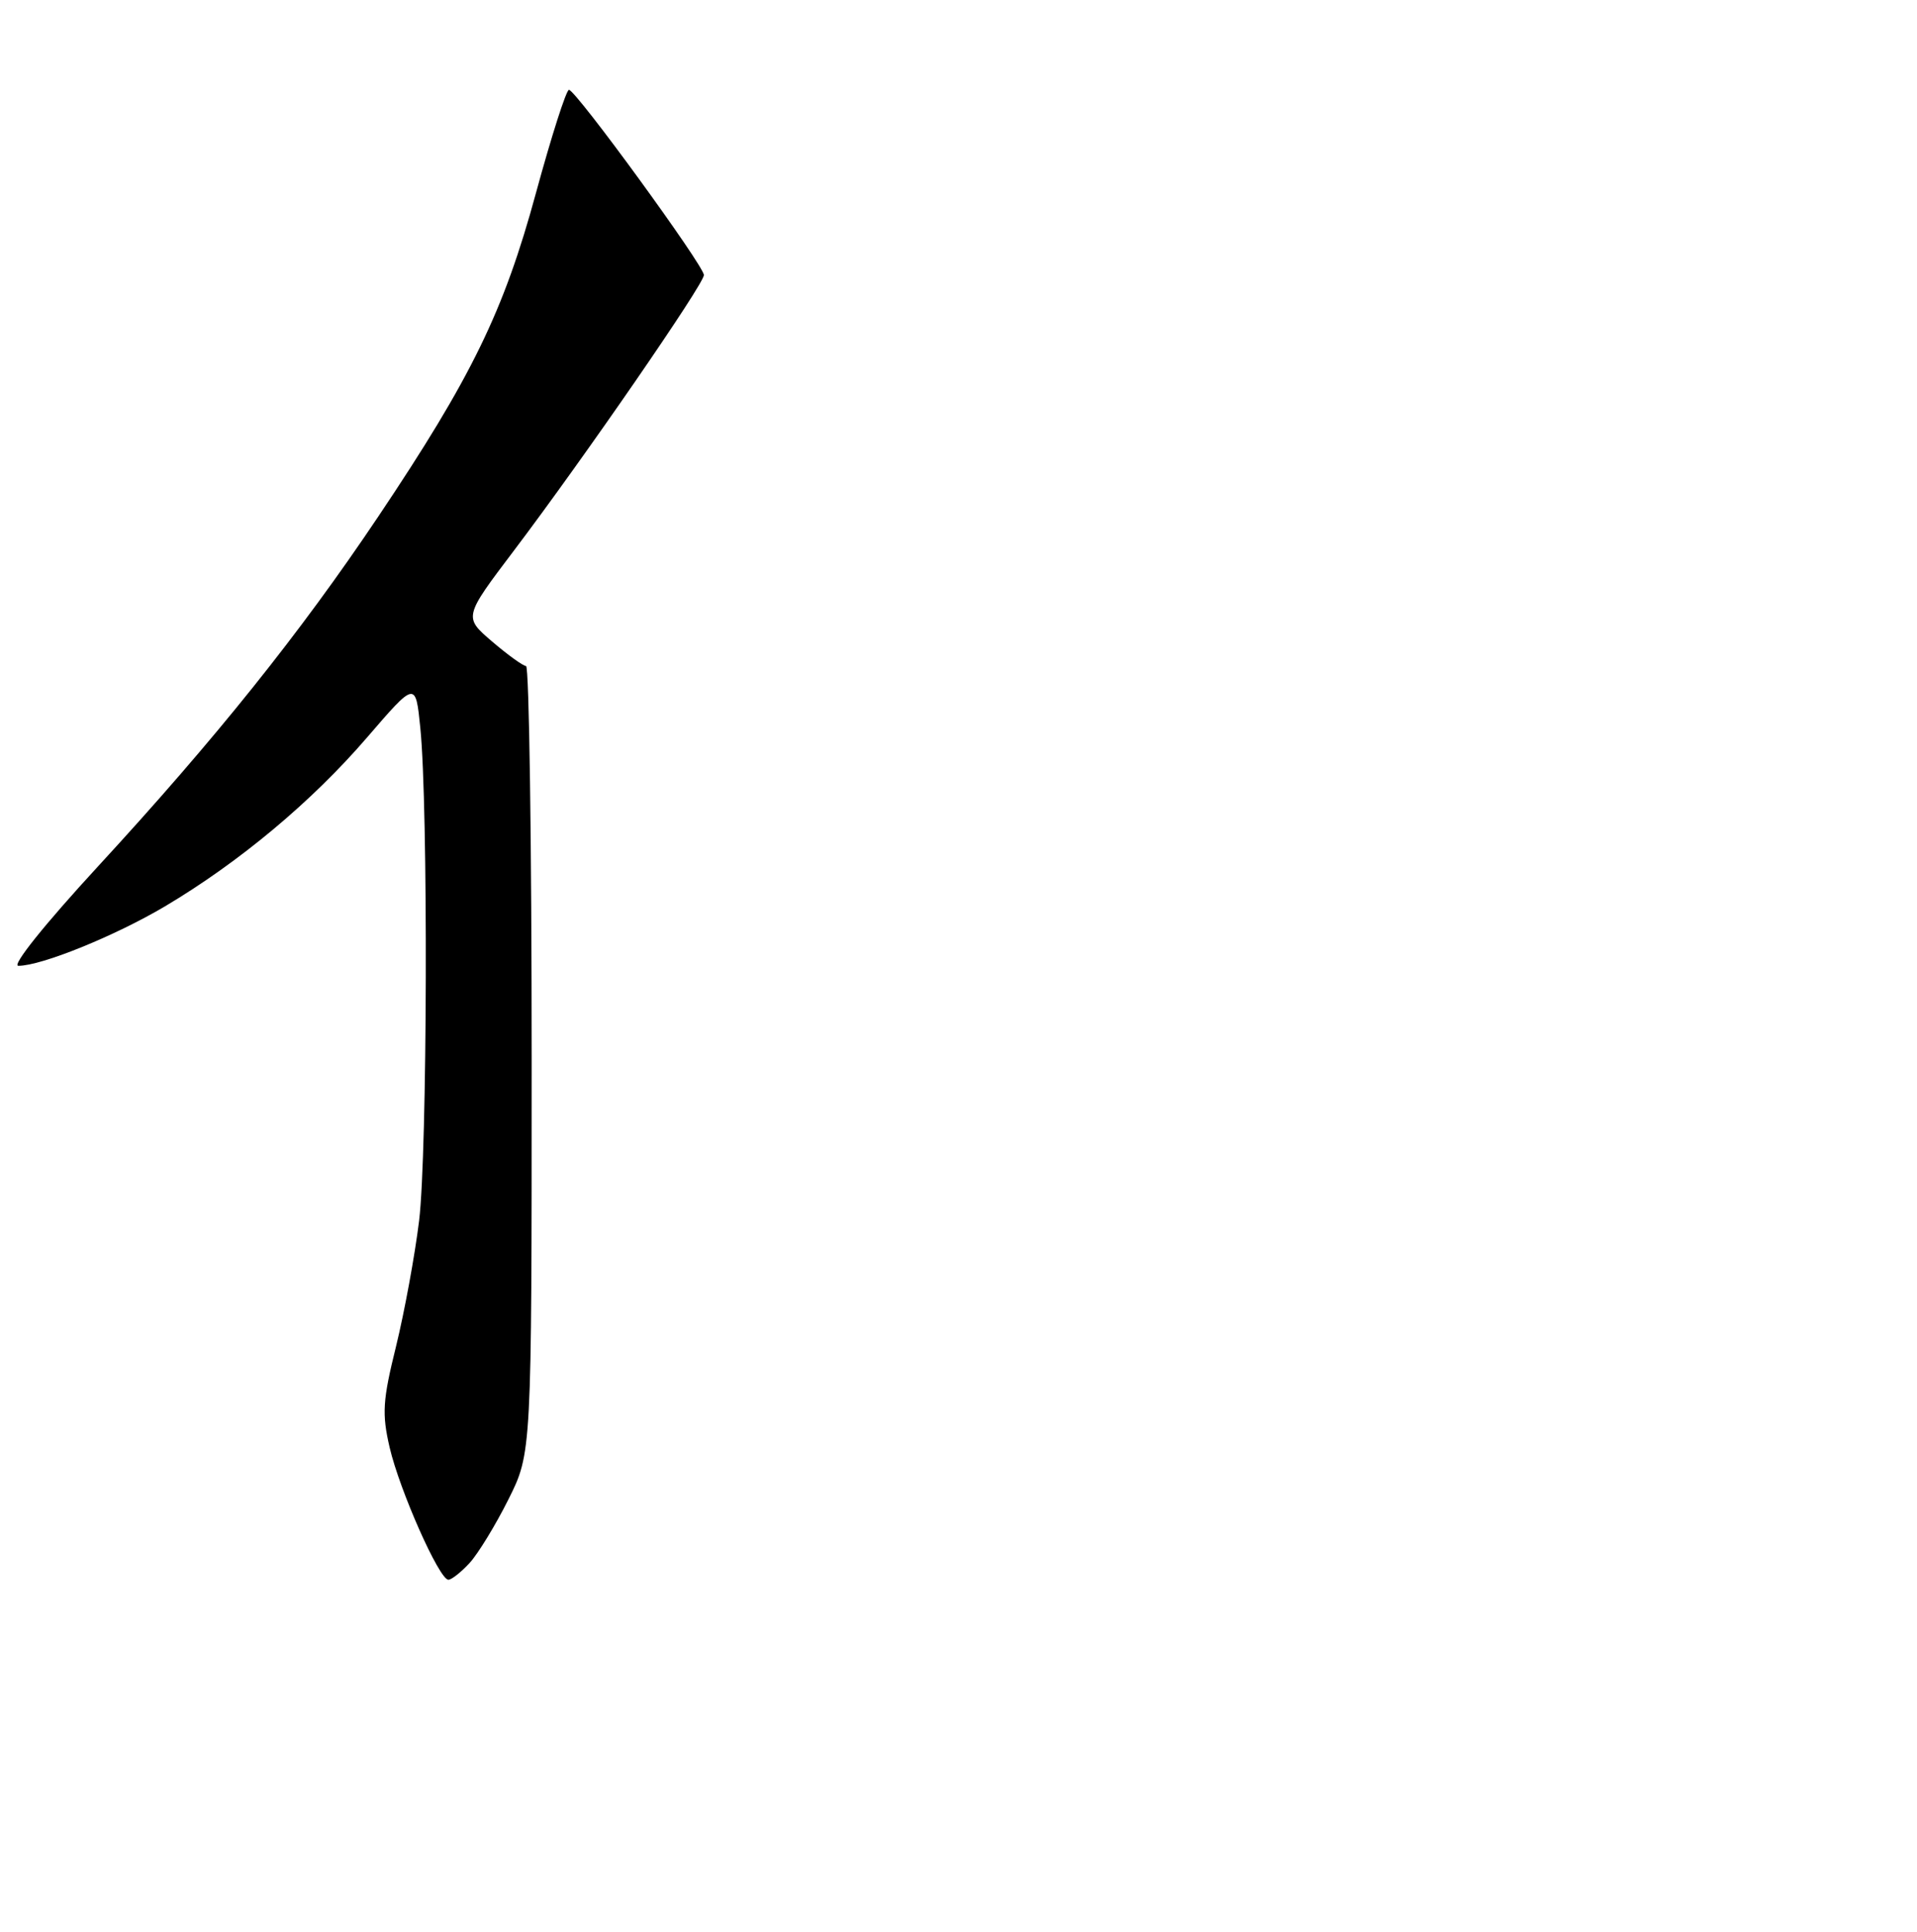<?xml version="1.0" encoding="UTF-8" standalone="no"?>
<!DOCTYPE svg PUBLIC "-//W3C//DTD SVG 1.1//EN" "http://www.w3.org/Graphics/SVG/1.1/DTD/svg11.dtd" >
<svg xmlns="http://www.w3.org/2000/svg" xmlns:xlink="http://www.w3.org/1999/xlink" version="1.1" viewBox="0 0 256 258">
 <g >
 <path fill="currentColor"
d=" M 62.72 208.75 C 63.85 207.51 66.18 203.70 67.89 200.28 C 71.00 194.06 71.00 194.06 71.00 141.53 C 71.00 112.64 70.66 88.98 70.25 88.96 C 69.84 88.94 67.79 87.46 65.70 85.67 C 61.91 82.42 61.91 82.42 68.69 73.46 C 78.06 61.06 94.00 37.94 94.00 36.74 C 94.00 35.49 76.89 12.00 75.98 12.00 C 75.62 12.00 73.64 18.19 71.58 25.75 C 67.28 41.58 62.99 50.38 50.51 69.00 C 40.05 84.60 28.77 98.69 13.06 115.75 C 5.96 123.46 1.52 129.00 2.45 129.00 C 5.54 129.00 15.38 125.00 22.06 121.04 C 31.98 115.14 41.65 107.06 49.00 98.52 C 55.50 90.97 55.50 90.97 56.13 97.23 C 57.19 107.66 57.07 153.97 55.97 163.03 C 55.40 167.69 54.01 175.24 52.89 179.82 C 51.10 187.05 50.99 188.82 52.03 193.32 C 53.36 199.05 58.66 211.00 59.88 211.00 C 60.30 211.00 61.58 209.99 62.72 208.75 Z "/>
</g>
</svg>